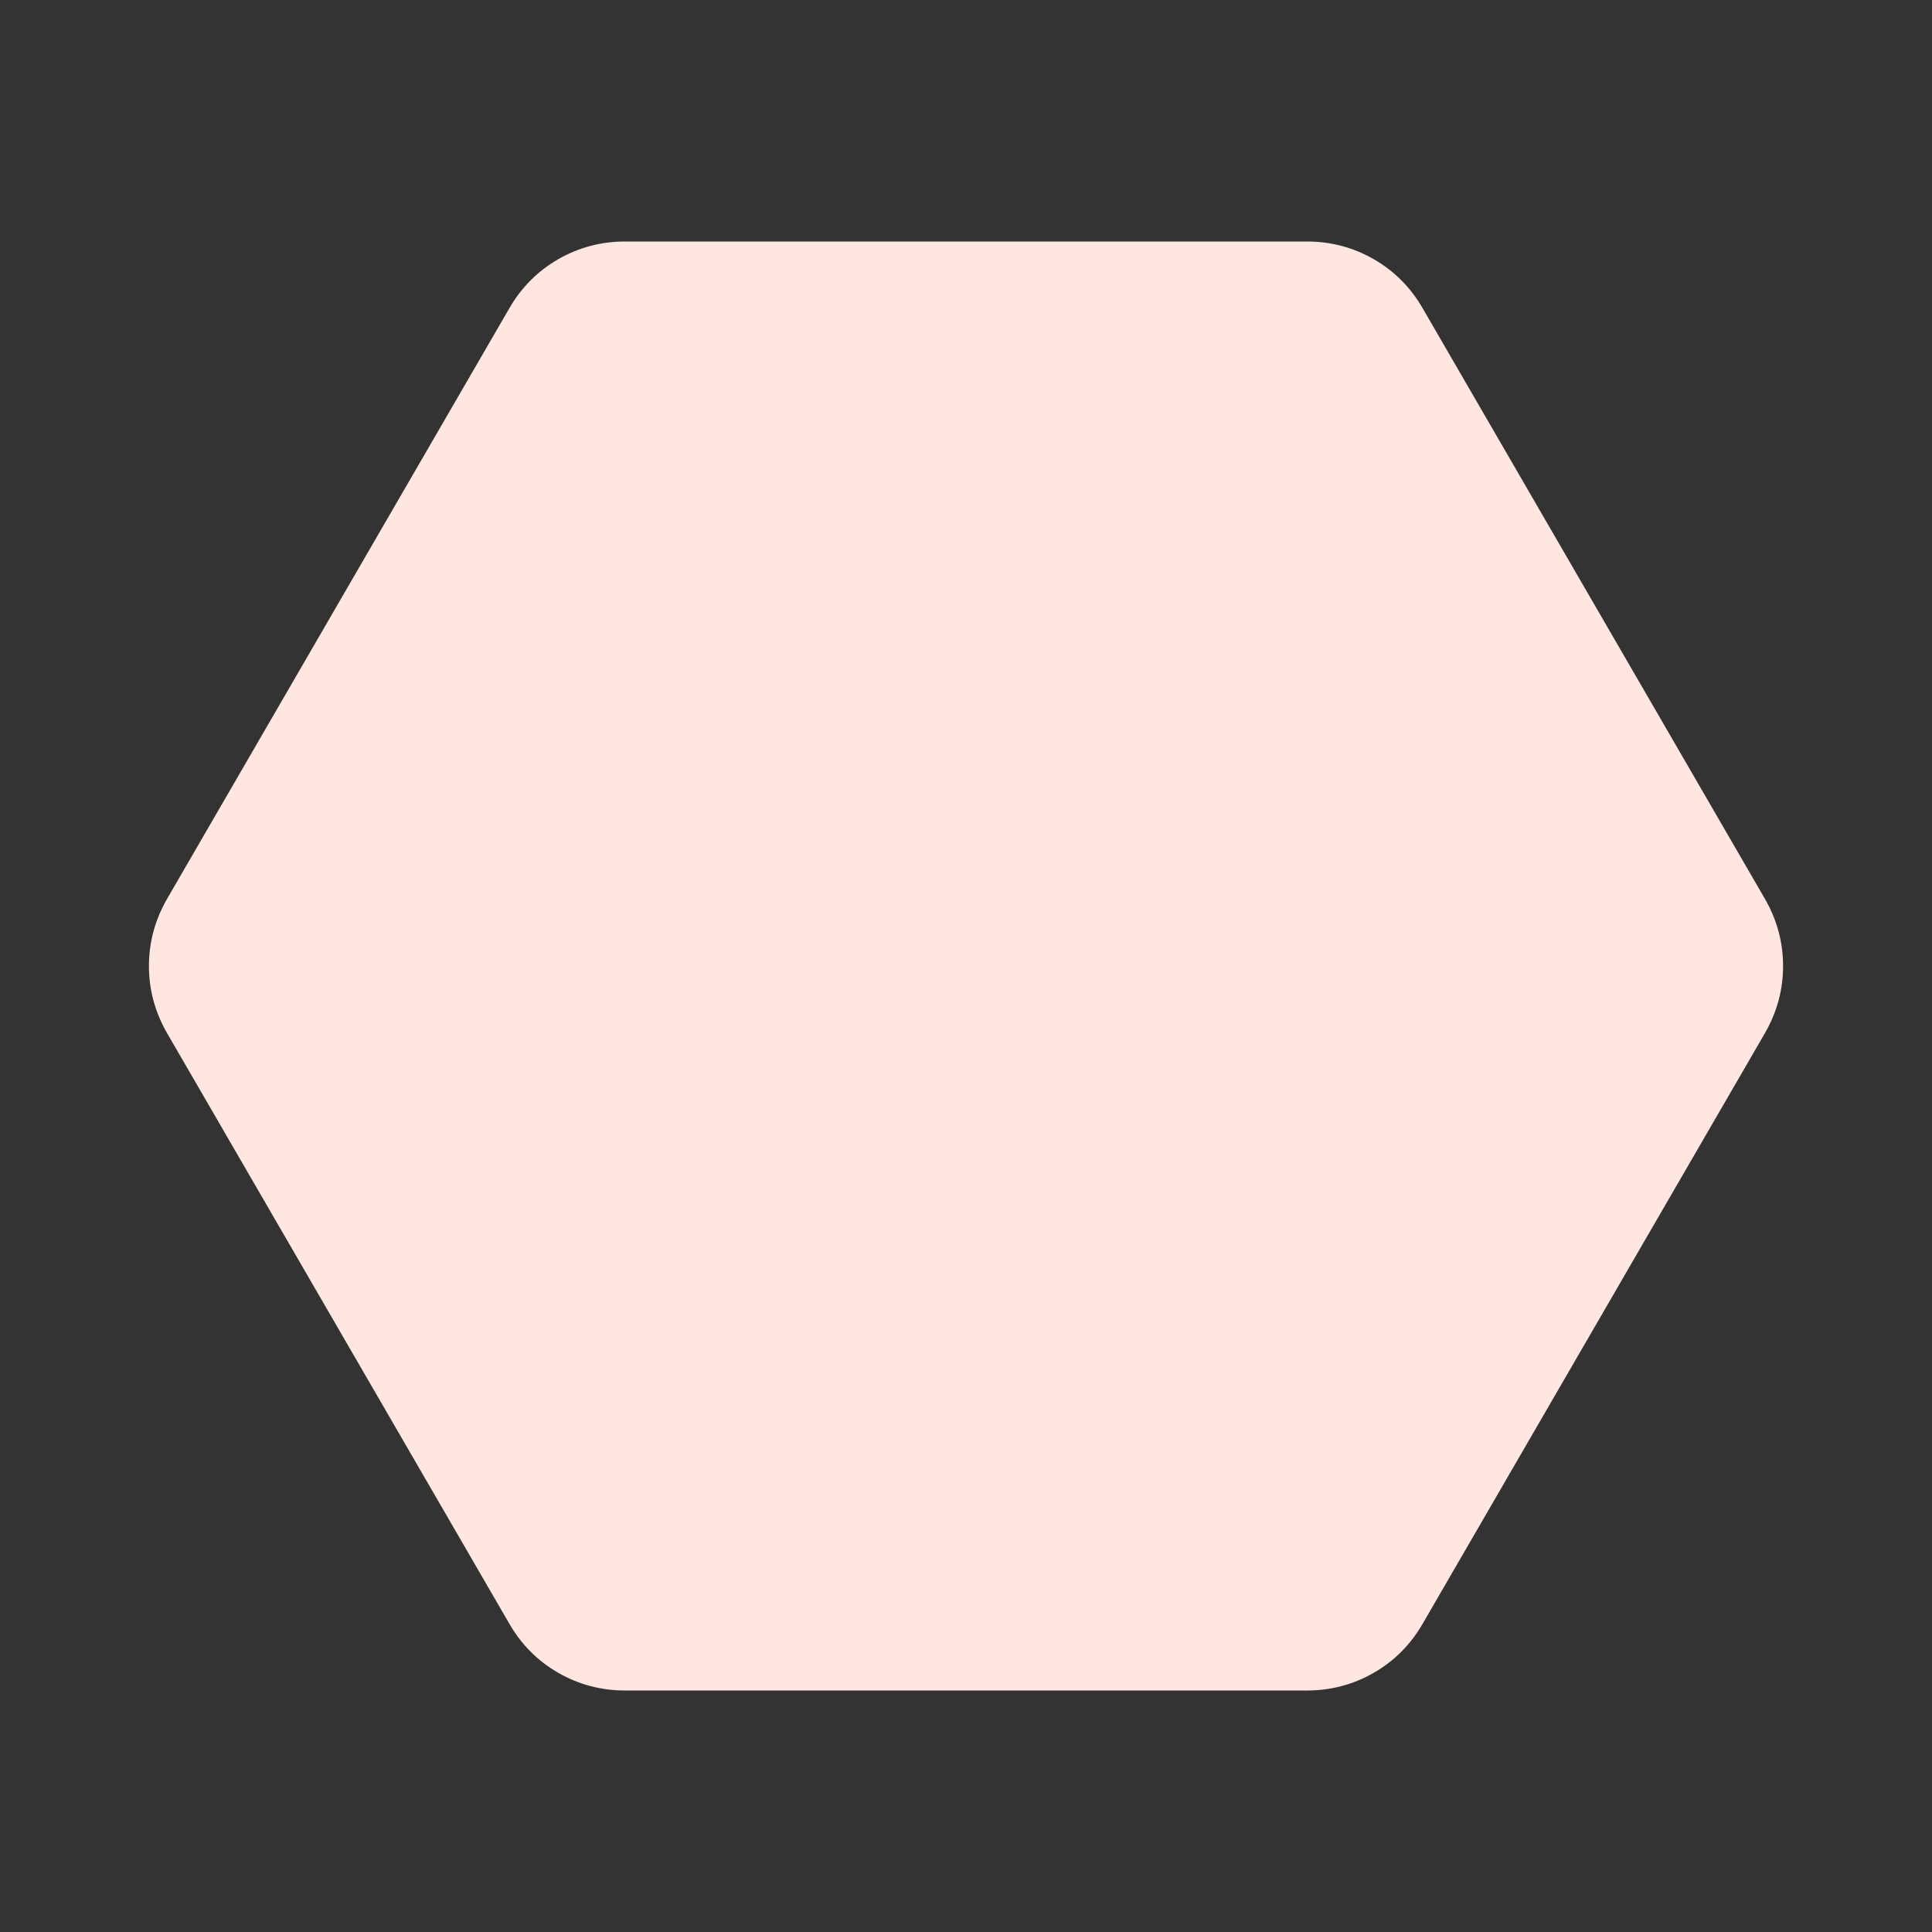 <svg xmlns="http://www.w3.org/2000/svg" height="40px" viewBox="0 -960 960 960" width="40px" fill="#ffe6e0">
  <rect x="0" y="-960" width="960" height="960" fill="#333333" stroke="none"/>
  <path
    d="M310.67-120q-18 0-33.34-8.83-15.33-8.84-24.33-24.5L83-446.67q-9-15.66-9-33.33 0-17.67 9-33.33l170-293.34q9-15.66 24.33-24.5 15.34-8.83 33.34-8.83h338.66q18 0 33.34 8.83 15.33 8.84 24.33 24.5l170 293.34q9 15.66 9 33.33 0 17.67-9 33.33L707-153.33q-9 15.66-24.33 24.5-15.34 8.83-33.34 8.83H310.67Z" />
</svg>